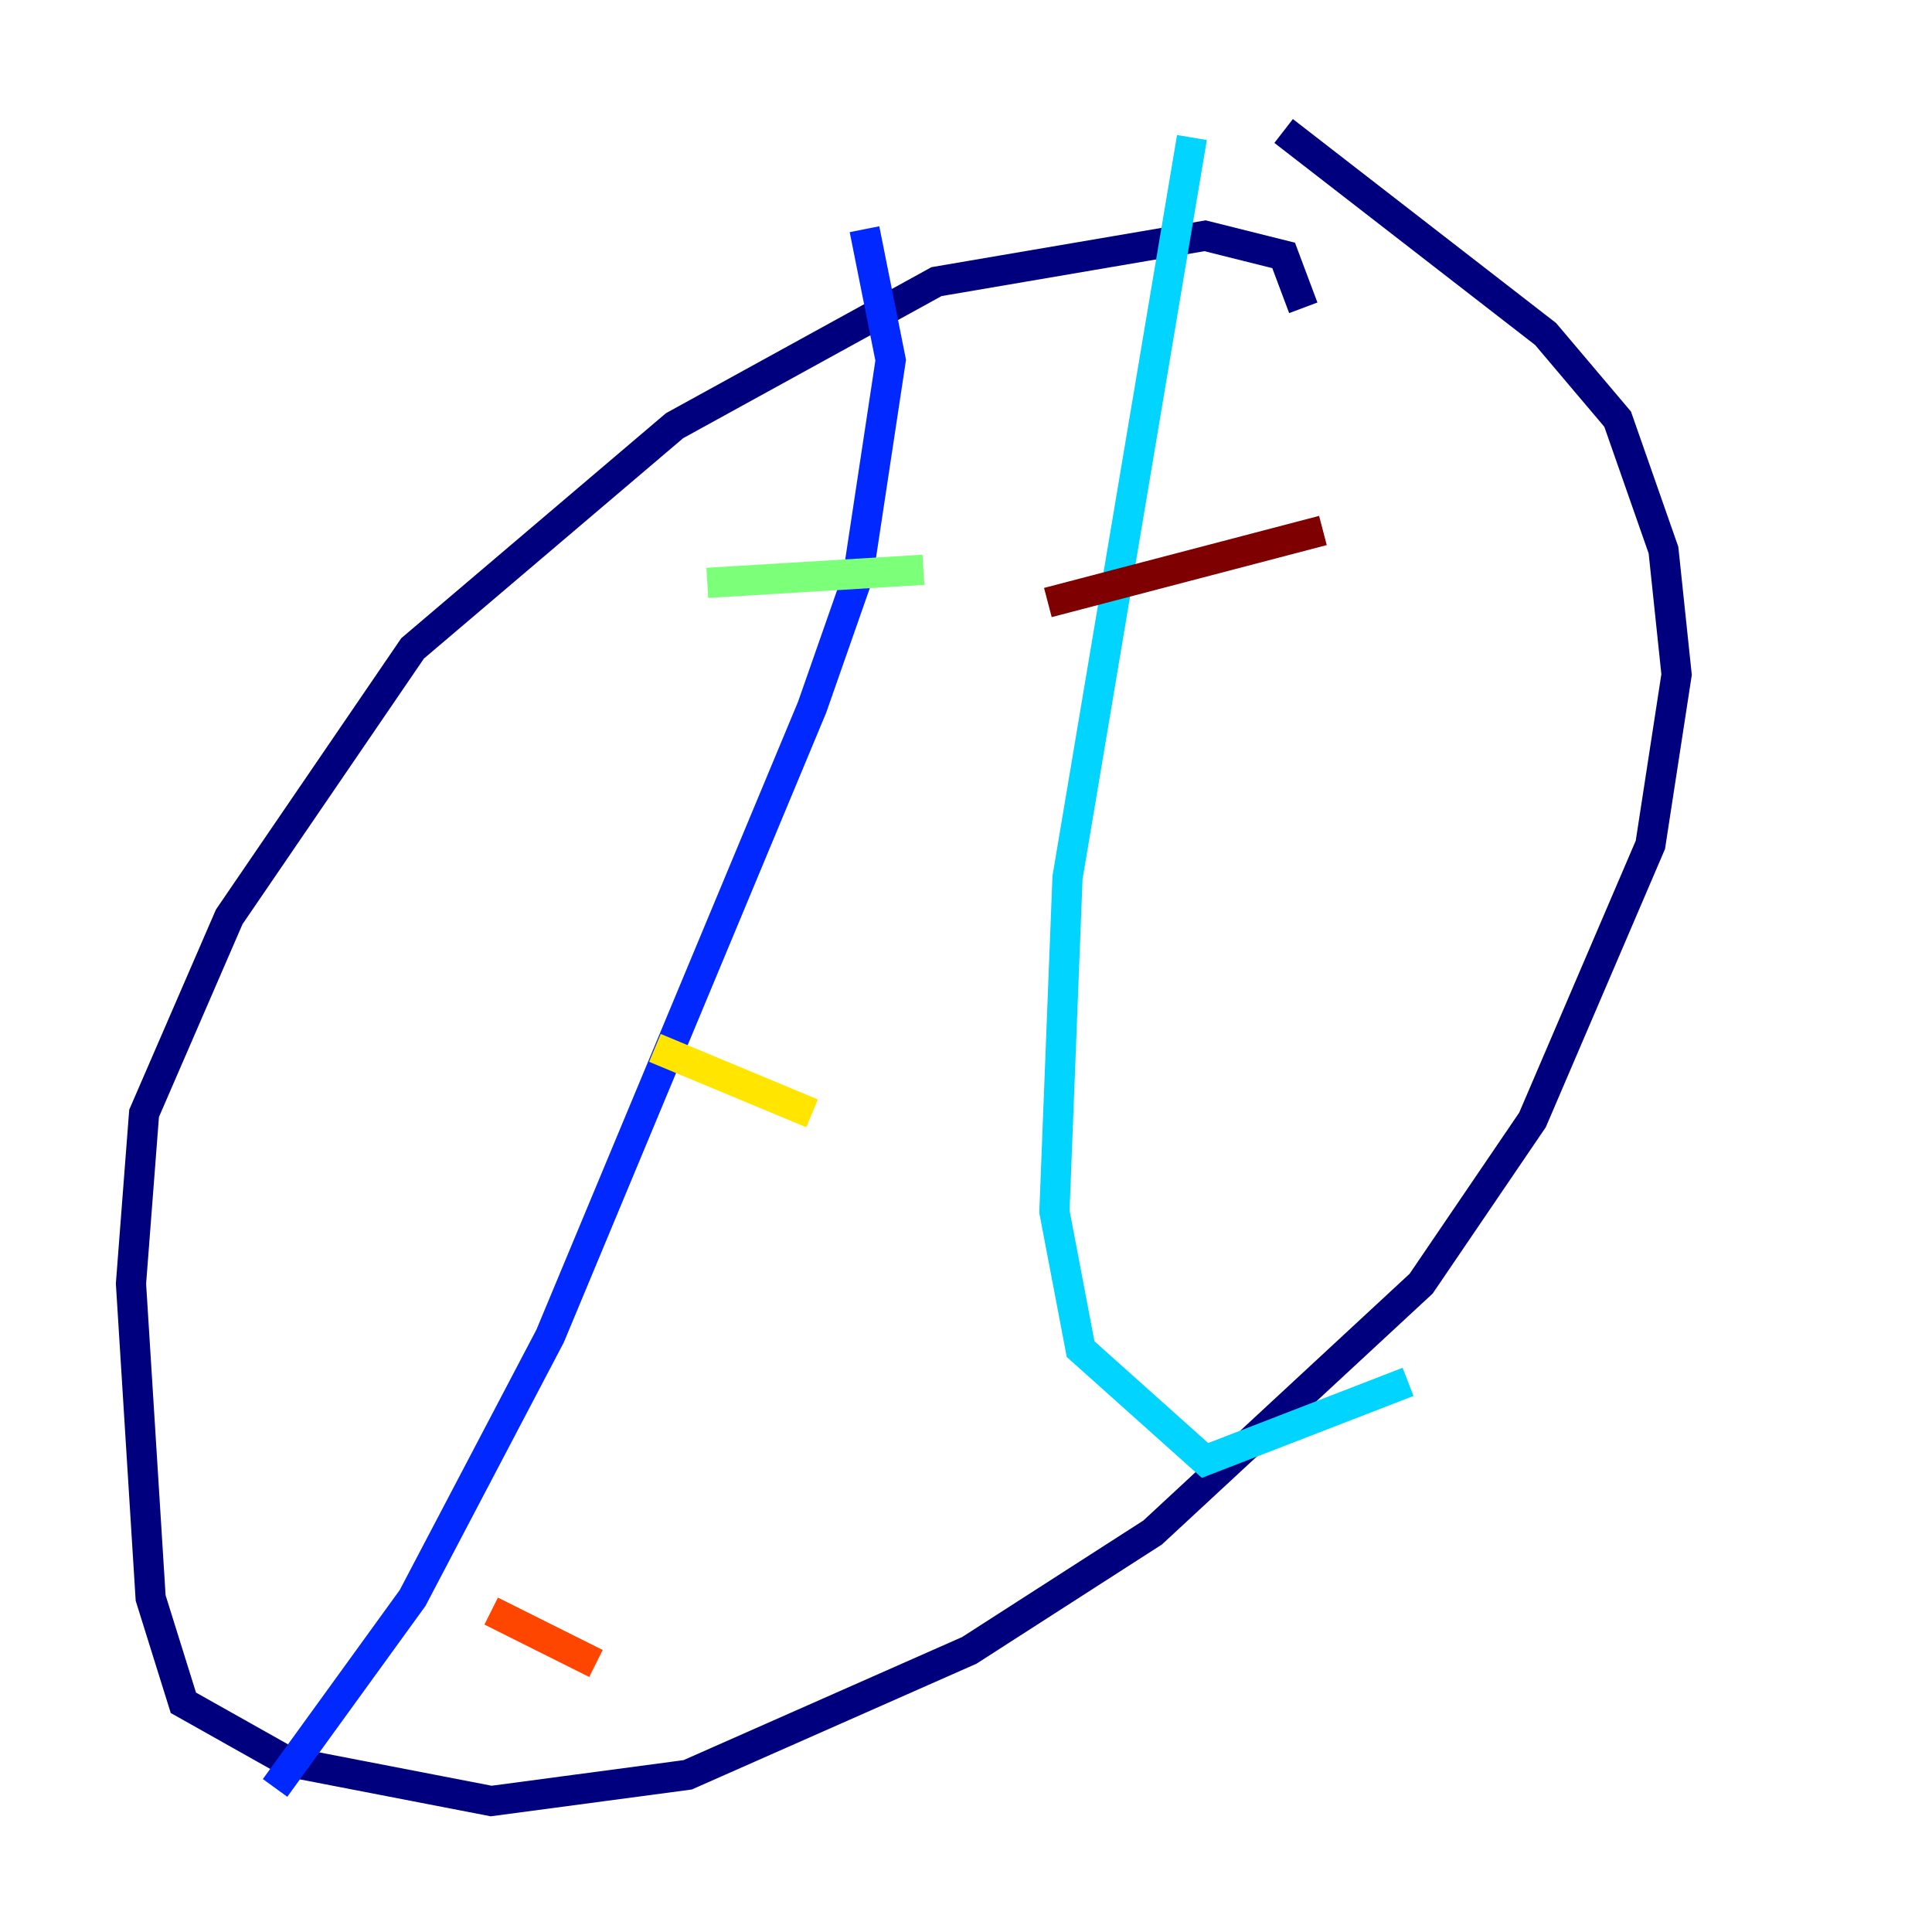 <?xml version="1.0" encoding="utf-8" ?>
<svg baseProfile="tiny" height="128" version="1.2" viewBox="0,0,128,128" width="128" xmlns="http://www.w3.org/2000/svg" xmlns:ev="http://www.w3.org/2001/xml-events" xmlns:xlink="http://www.w3.org/1999/xlink"><defs /><polyline fill="none" points="86.346,20.393 85.044,16.922 79.837,15.62 62.047,18.658 44.691,28.203 27.336,42.956 15.186,60.746 9.546,73.763 8.678,85.044 9.98,105.871 12.149,112.814 19.091,116.719 32.542,119.322 45.559,117.586 64.217,109.342 76.366,101.532 94.156,85.044 101.532,74.197 109.342,55.973 111.078,44.691 110.21,36.447 107.173,27.77 102.4,22.129 85.044,8.678" stroke="#00007f" stroke-width="2" /><polyline fill="none" points="57.275,15.186 59.01,23.864 56.841,38.183 53.803,46.861 36.447,88.515 27.336,105.871 18.224,118.454" stroke="#0028ff" stroke-width="2" /><polyline fill="none" points="78.969,9.112 70.725,58.142 69.858,80.271 71.593,89.383 79.837,96.759 93.288,91.552" stroke="#00d4ff" stroke-width="2" /><polyline fill="none" points="46.861,38.617 61.18,37.749" stroke="#7cff79" stroke-width="2" /><polyline fill="none" points="43.39,69.424 53.803,73.763" stroke="#ffe500" stroke-width="2" /><polyline fill="none" points="32.542,106.739 39.485,110.21" stroke="#ff4600" stroke-width="2" /><polyline fill="none" points="69.424,39.919 87.647,35.146" stroke="#7f0000" stroke-width="2" /></svg>